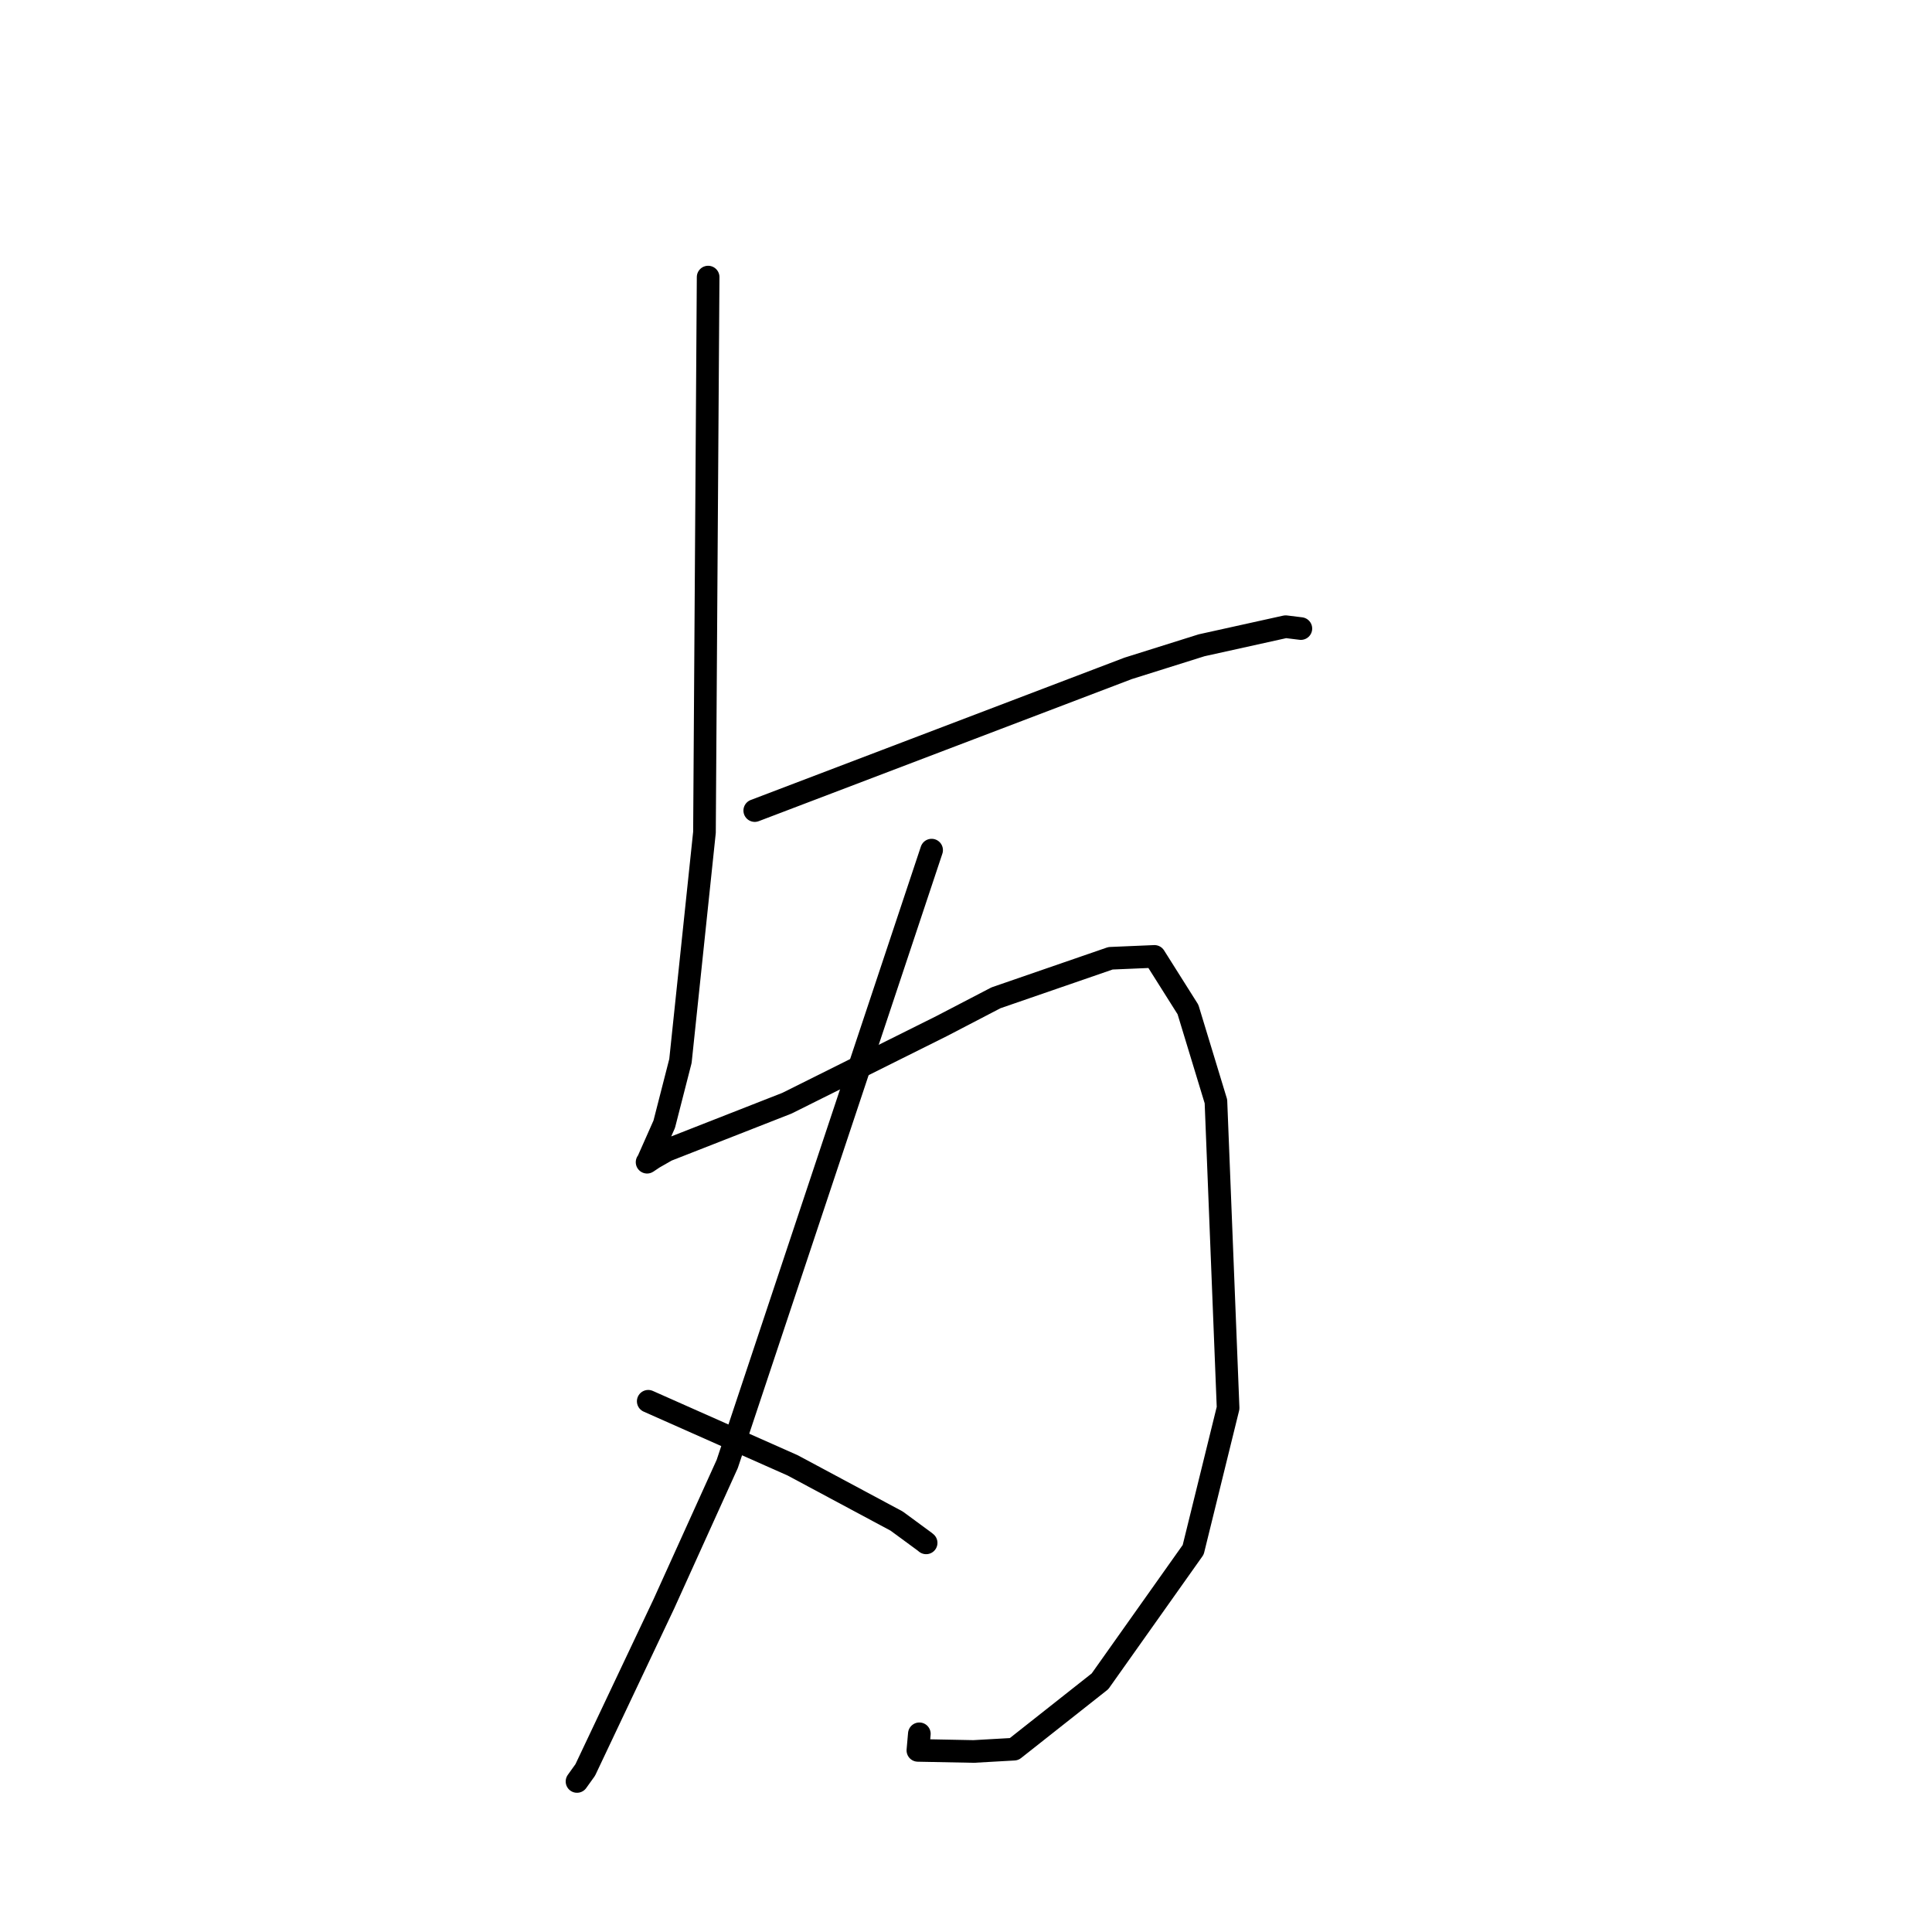 <?xml version="1.0" standalone="no"?>
    <svg width="256" height="256" xmlns="http://www.w3.org/2000/svg" version="1.1">
    <polyline stroke="black" stroke-width="3" stroke-linecap="round" fill="transparent" stroke-linejoin="round" points="93.831 36.715 93.588 73.5 93.346 110.286 90.163 140.582 88.015 148.964 85.798 153.962 85.742 153.998 86.618 153.414 88.347 152.426 104.271 146.183 124.762 135.967 131.974 132.214 147.148 126.977 152.974 126.729 157.412 133.764 161.117 145.942 162.729 186.569 158.104 205.351 145.753 222.784 134.367 231.775 129.005 232.079 121.625 231.935 121.818 229.738 " />
        <polyline stroke="black" stroke-width="3" stroke-linecap="round" fill="transparent" stroke-linejoin="round" points="100.009 107.405 124.749 97.983 149.488 88.561 159.219 85.503 170.354 83.04 172.242 83.272 172.372 83.288 " />
        <polyline stroke="black" stroke-width="3" stroke-linecap="round" fill="transparent" stroke-linejoin="round" points="123.444 112.646 109.905 153.31 96.365 193.975 87.967 212.518 77.548 234.528 76.457 236.053 " />
        <polyline stroke="black" stroke-width="3" stroke-linecap="round" fill="transparent" stroke-linejoin="round" points="85.894 185.675 95.465 189.923 105.037 194.171 118.81 201.55 122.516 204.272 122.718 204.438 " />
        </svg>